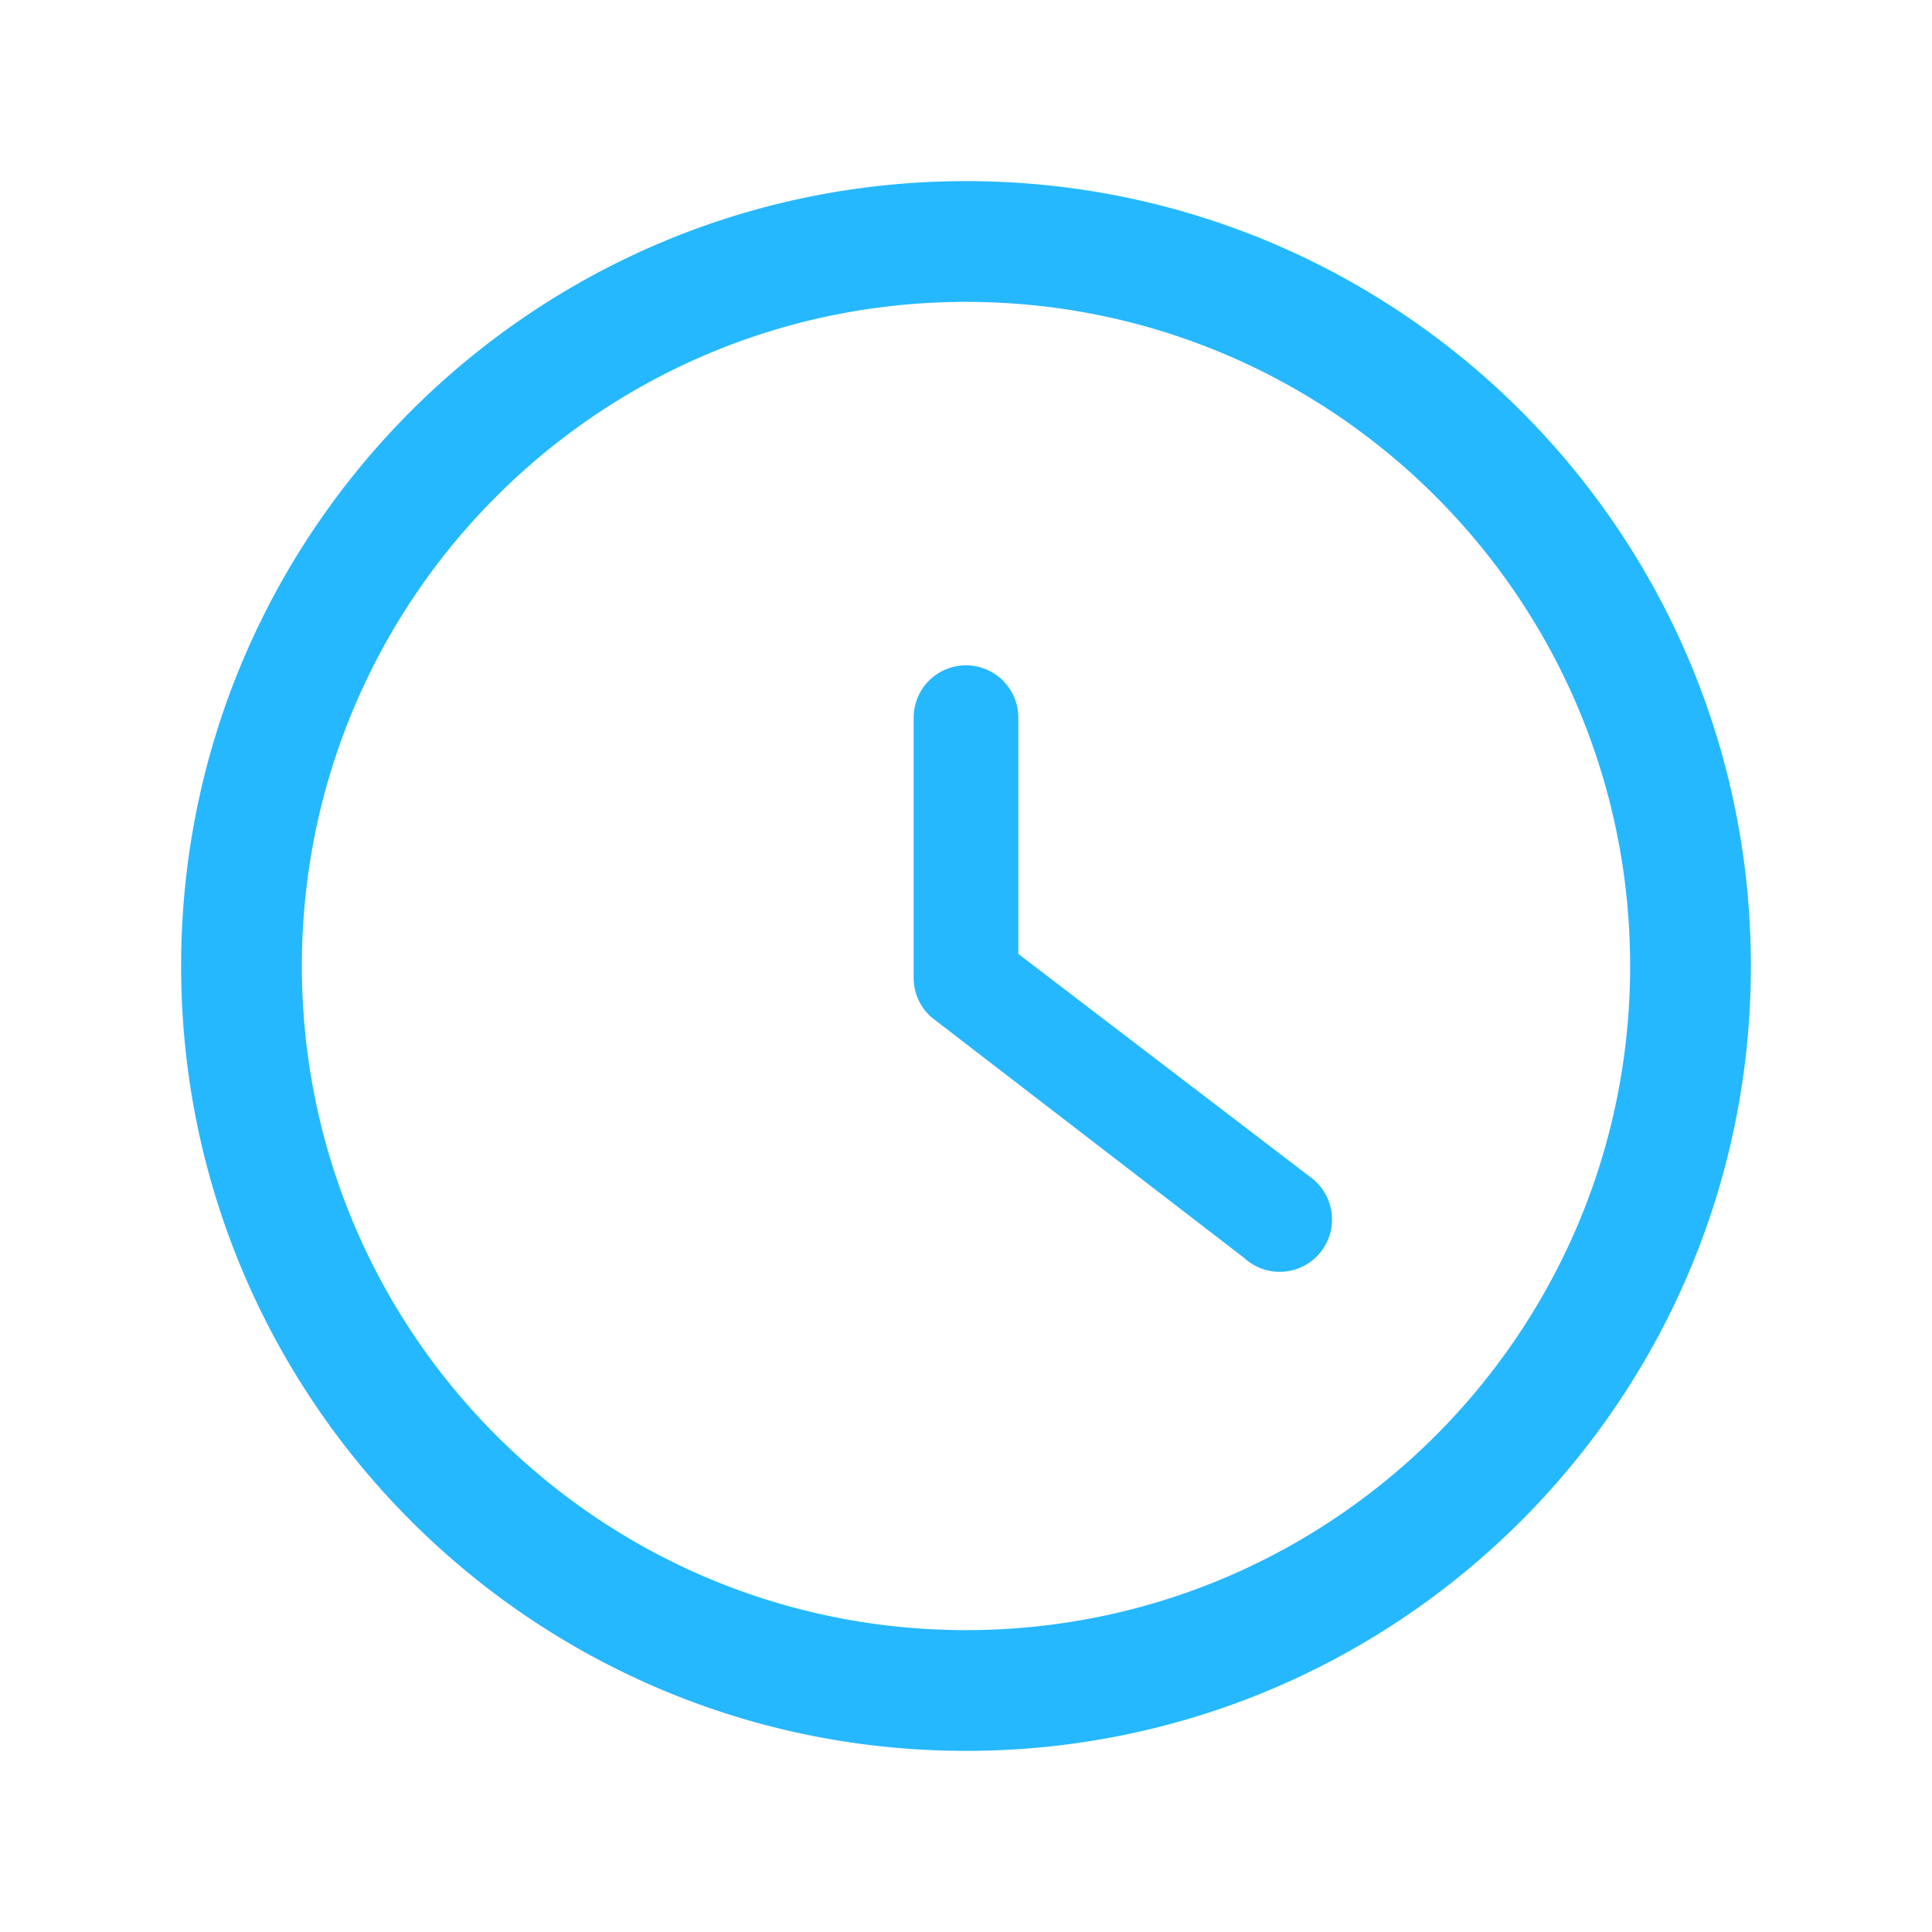 <svg width="32" height="32" viewBox="0 0 32 32" xmlns="http://www.w3.org/2000/svg"><title>1C2A57BD-3AE7-4063-8C6B-AA7F4EAA129E</title><path d="M16 29C8.82 29 3 23.18 3 16S8.82 3 16 3s13 5.82 13 13-5.82 13-13 13zm0-2c6.075 0 11-4.925 11-11S22.075 5 16 5 5 9.925 5 16s4.925 11 11 11zm.867-15.112V15.8l4.872 3.723a.867.867 0 1 1-1.13 1.314l-5.174-3.982a.867.867 0 0 1-.302-.657v-4.311a.867.867 0 0 1 1.734 0z" fill-rule="nonzero" fill="#26B8FF"/></svg>
